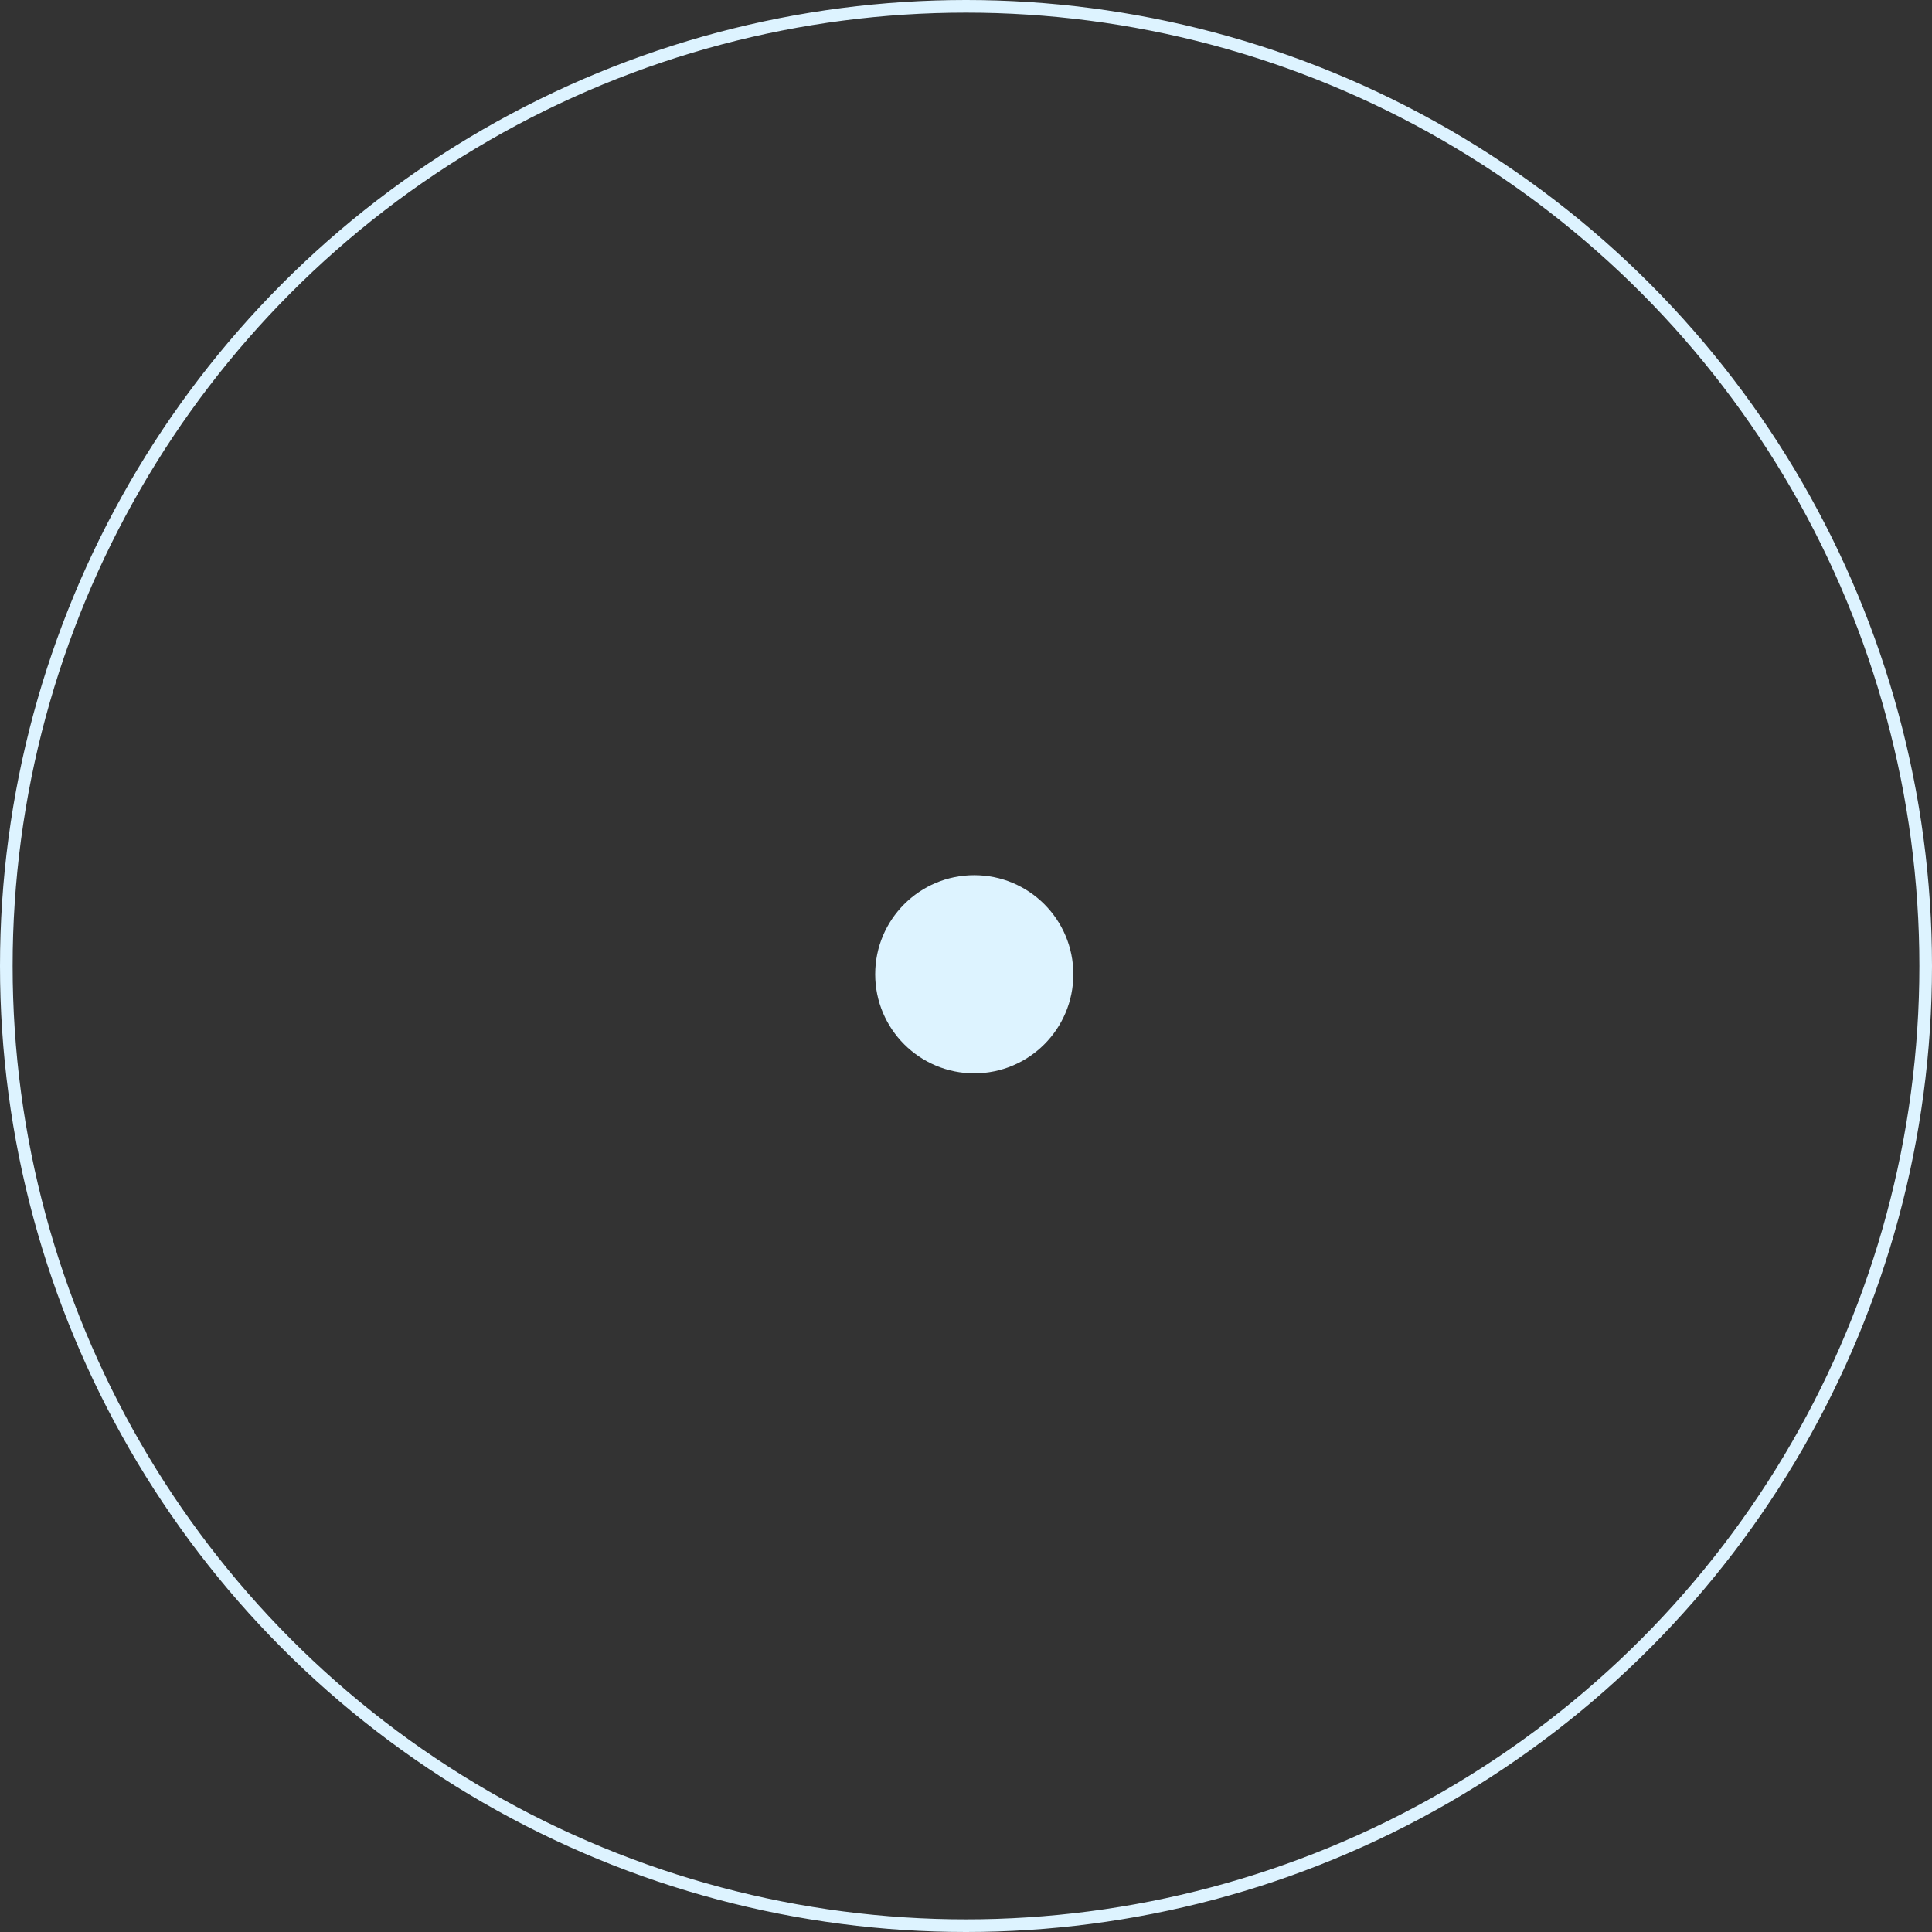 <svg width="153" height="153" viewBox="0 0 153 153" fill="none" xmlns="http://www.w3.org/2000/svg">
<rect x="0" y="0" width="153" height="153" fill="#333333" stroke="none"/>
<circle cx="76.5" cy="76.5" r="76" stroke="#DDF3FF"/>
<circle cx="77.154" cy="77.154" r="7.846" fill="#DDF3FF"/>
</svg>
